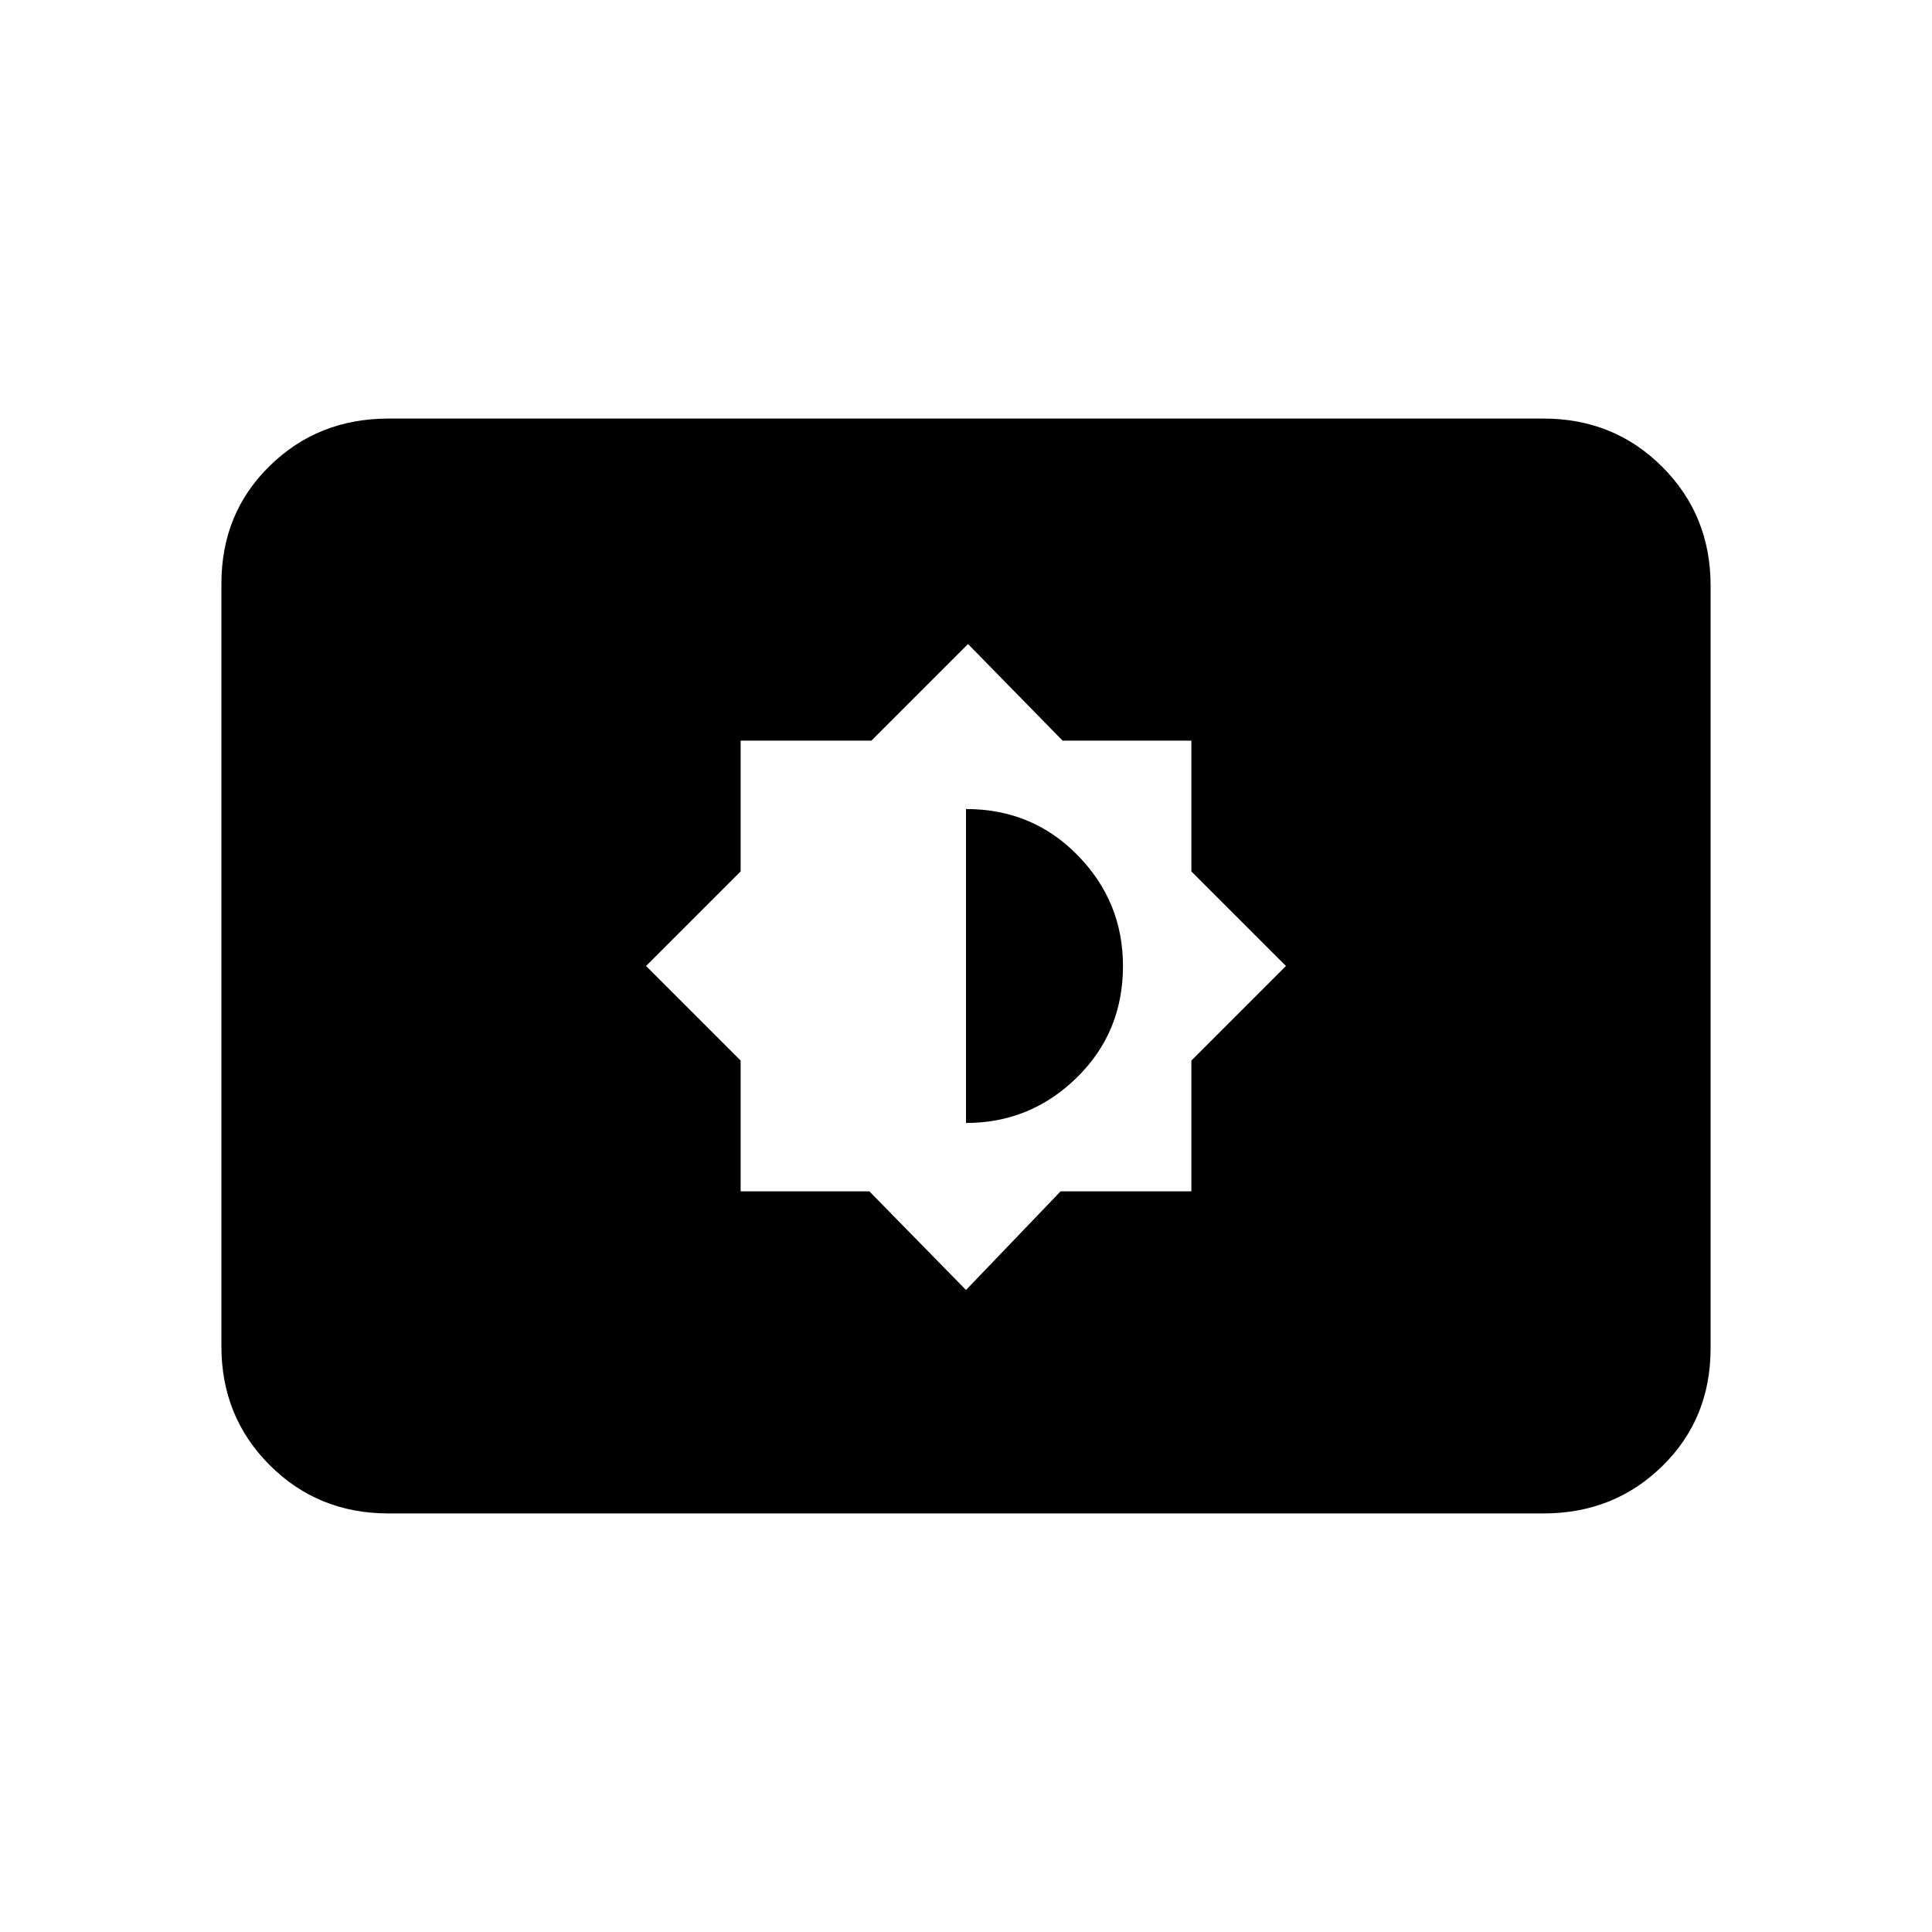 <svg xmlns="http://www.w3.org/2000/svg" height="20" width="20"><path d="m10 13.354.979-1.021h1.354v-1.354l.979-.979-.979-.979V7.667H11l-.979-1-1 1H7.667v1.354L6.688 10l.979.979v1.354H9Zm0-1.729v-3.25q.688 0 1.156.479.469.479.469 1.146 0 .688-.479 1.156-.479.469-1.146.469Zm-5.979 4.042q-.729 0-1.229-.5-.5-.5-.5-1.229V6.042q0-.73.5-1.219.5-.49 1.229-.49h11.958q.729 0 1.229.5.5.5.5 1.229v7.896q0 .73-.5 1.219-.5.49-1.229.49Z"/></svg>